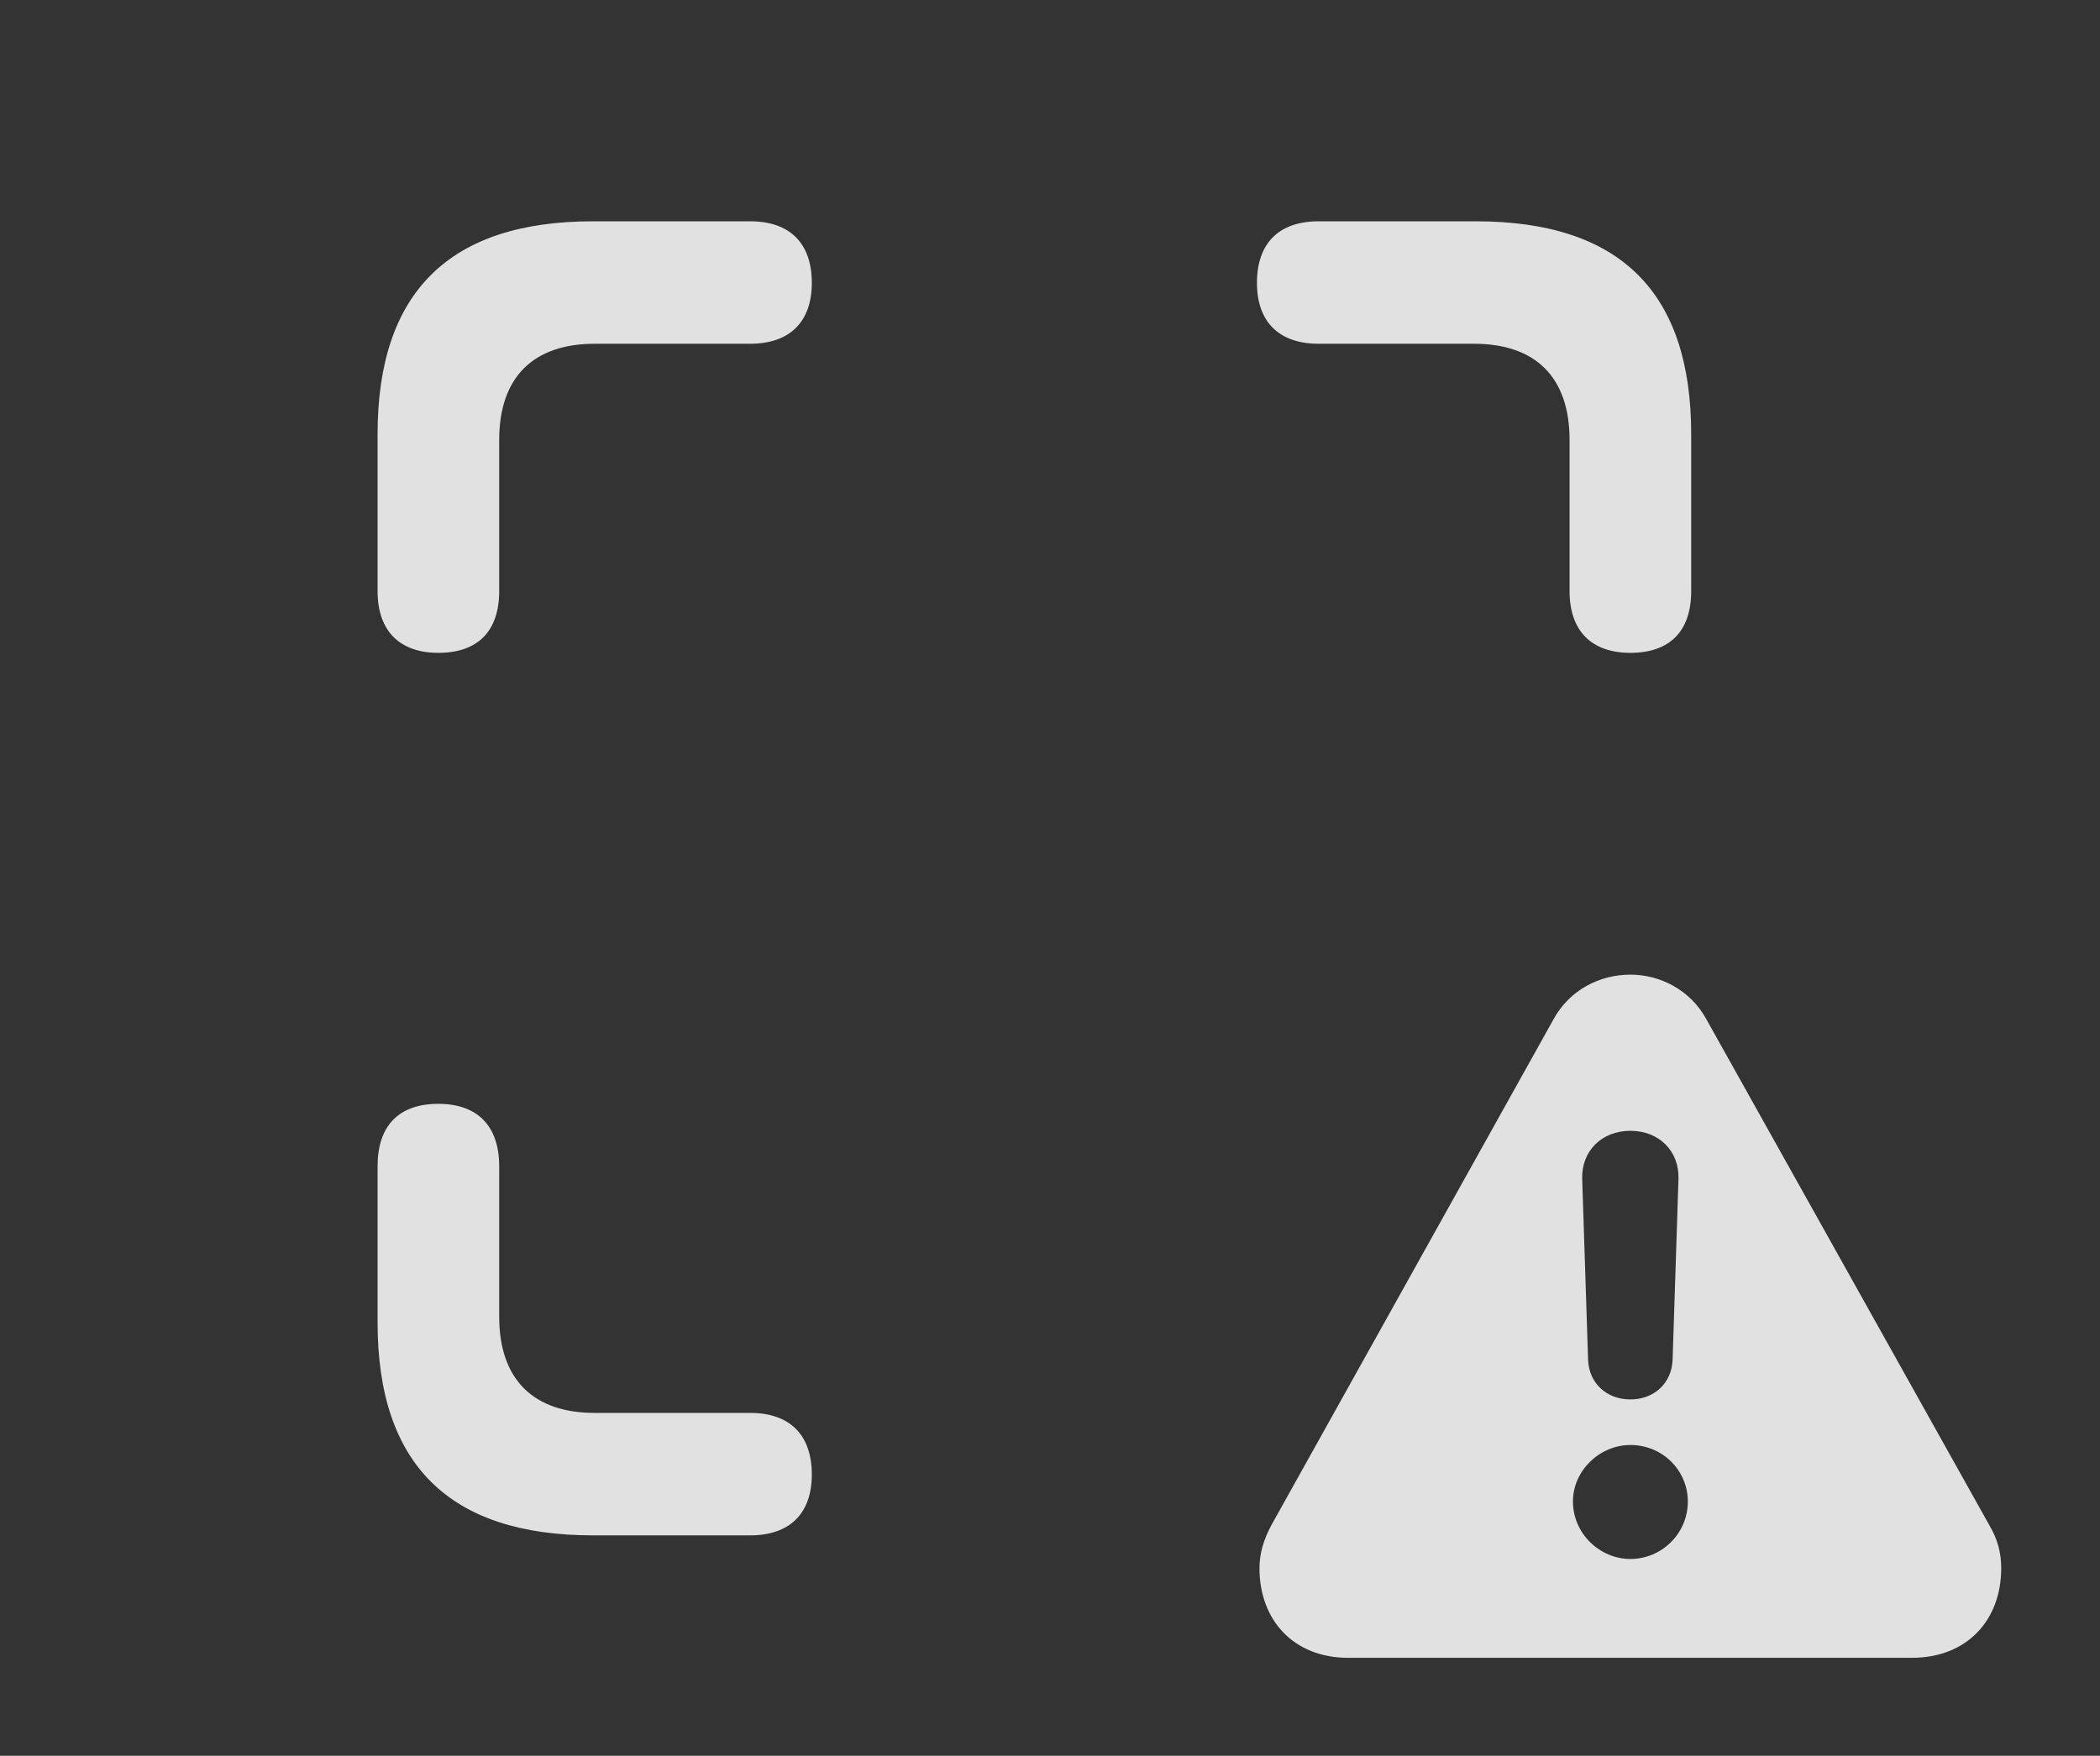 <?xml version="1.0" encoding="UTF-8"?>
<!--Generator: Apple Native CoreSVG 326-->
<!DOCTYPE svg
PUBLIC "-//W3C//DTD SVG 1.1//EN"
       "http://www.w3.org/Graphics/SVG/1.1/DTD/svg11.dtd">
<svg version="1.1" xmlns="http://www.w3.org/2000/svg" xmlns:xlink="http://www.w3.org/1999/xlink" viewBox="0 0 24.277 20.303">
 <rect x="0" y="0" width="24.277" height="20.303" fill="#333333" stroke="none"/>
 <g>
  <rect height="20.303" opacity="0" width="24.277" x="0" y="0"/>
  <path d="M5.771 13.486L5.771 15.225C5.771 15.957 6.172 16.338 6.875 16.338L8.672 16.338C9.131 16.338 9.385 16.592 9.385 17.051C9.385 17.5 9.131 17.754 8.672 17.754L6.855 17.754C5.195 17.754 4.365 16.934 4.365 15.293L4.365 13.486C4.365 13.018 4.609 12.764 5.068 12.764C5.518 12.764 5.771 13.018 5.771 13.486ZM9.385 3.271C9.385 3.721 9.131 3.975 8.672 3.975L6.875 3.975C6.172 3.975 5.771 4.355 5.771 5.088L5.771 6.836C5.771 7.295 5.527 7.549 5.068 7.549C4.619 7.549 4.365 7.295 4.365 6.836L4.365 5.02C4.365 3.379 5.195 2.559 6.855 2.559L8.672 2.559C9.131 2.559 9.385 2.812 9.385 3.271ZM19.551 5.02L19.551 6.836C19.551 7.295 19.307 7.549 18.848 7.549C18.398 7.549 18.145 7.295 18.145 6.836L18.145 5.088C18.145 4.355 17.744 3.975 17.041 3.975L15.244 3.975C14.785 3.975 14.531 3.721 14.531 3.271C14.531 2.812 14.785 2.559 15.244 2.559L17.061 2.559C18.73 2.559 19.551 3.379 19.551 5.02Z" fill="white" fill-opacity="0.85"/>
  <path d="M19.727 11.787L22.998 17.637C23.096 17.803 23.135 17.959 23.135 18.135C23.135 18.73 22.744 19.17 22.1 19.17L15.586 19.17C14.951 19.17 14.56 18.73 14.56 18.135C14.56 17.959 14.609 17.803 14.697 17.637L17.959 11.787C18.145 11.445 18.496 11.27 18.848 11.27C19.189 11.27 19.541 11.445 19.727 11.787ZM18.184 17.363C18.184 17.734 18.496 18.027 18.848 18.027C19.209 18.027 19.512 17.734 19.512 17.363C19.512 17.002 19.219 16.709 18.848 16.709C18.496 16.709 18.184 17.002 18.184 17.363ZM18.291 13.633L18.359 15.723C18.369 15.996 18.574 16.182 18.848 16.182C19.121 16.182 19.326 15.996 19.336 15.723L19.404 13.633C19.414 13.31 19.18 13.076 18.848 13.076C18.516 13.076 18.281 13.31 18.291 13.633Z" fill="white" fill-opacity="0.85"/>
 </g>
</svg>
